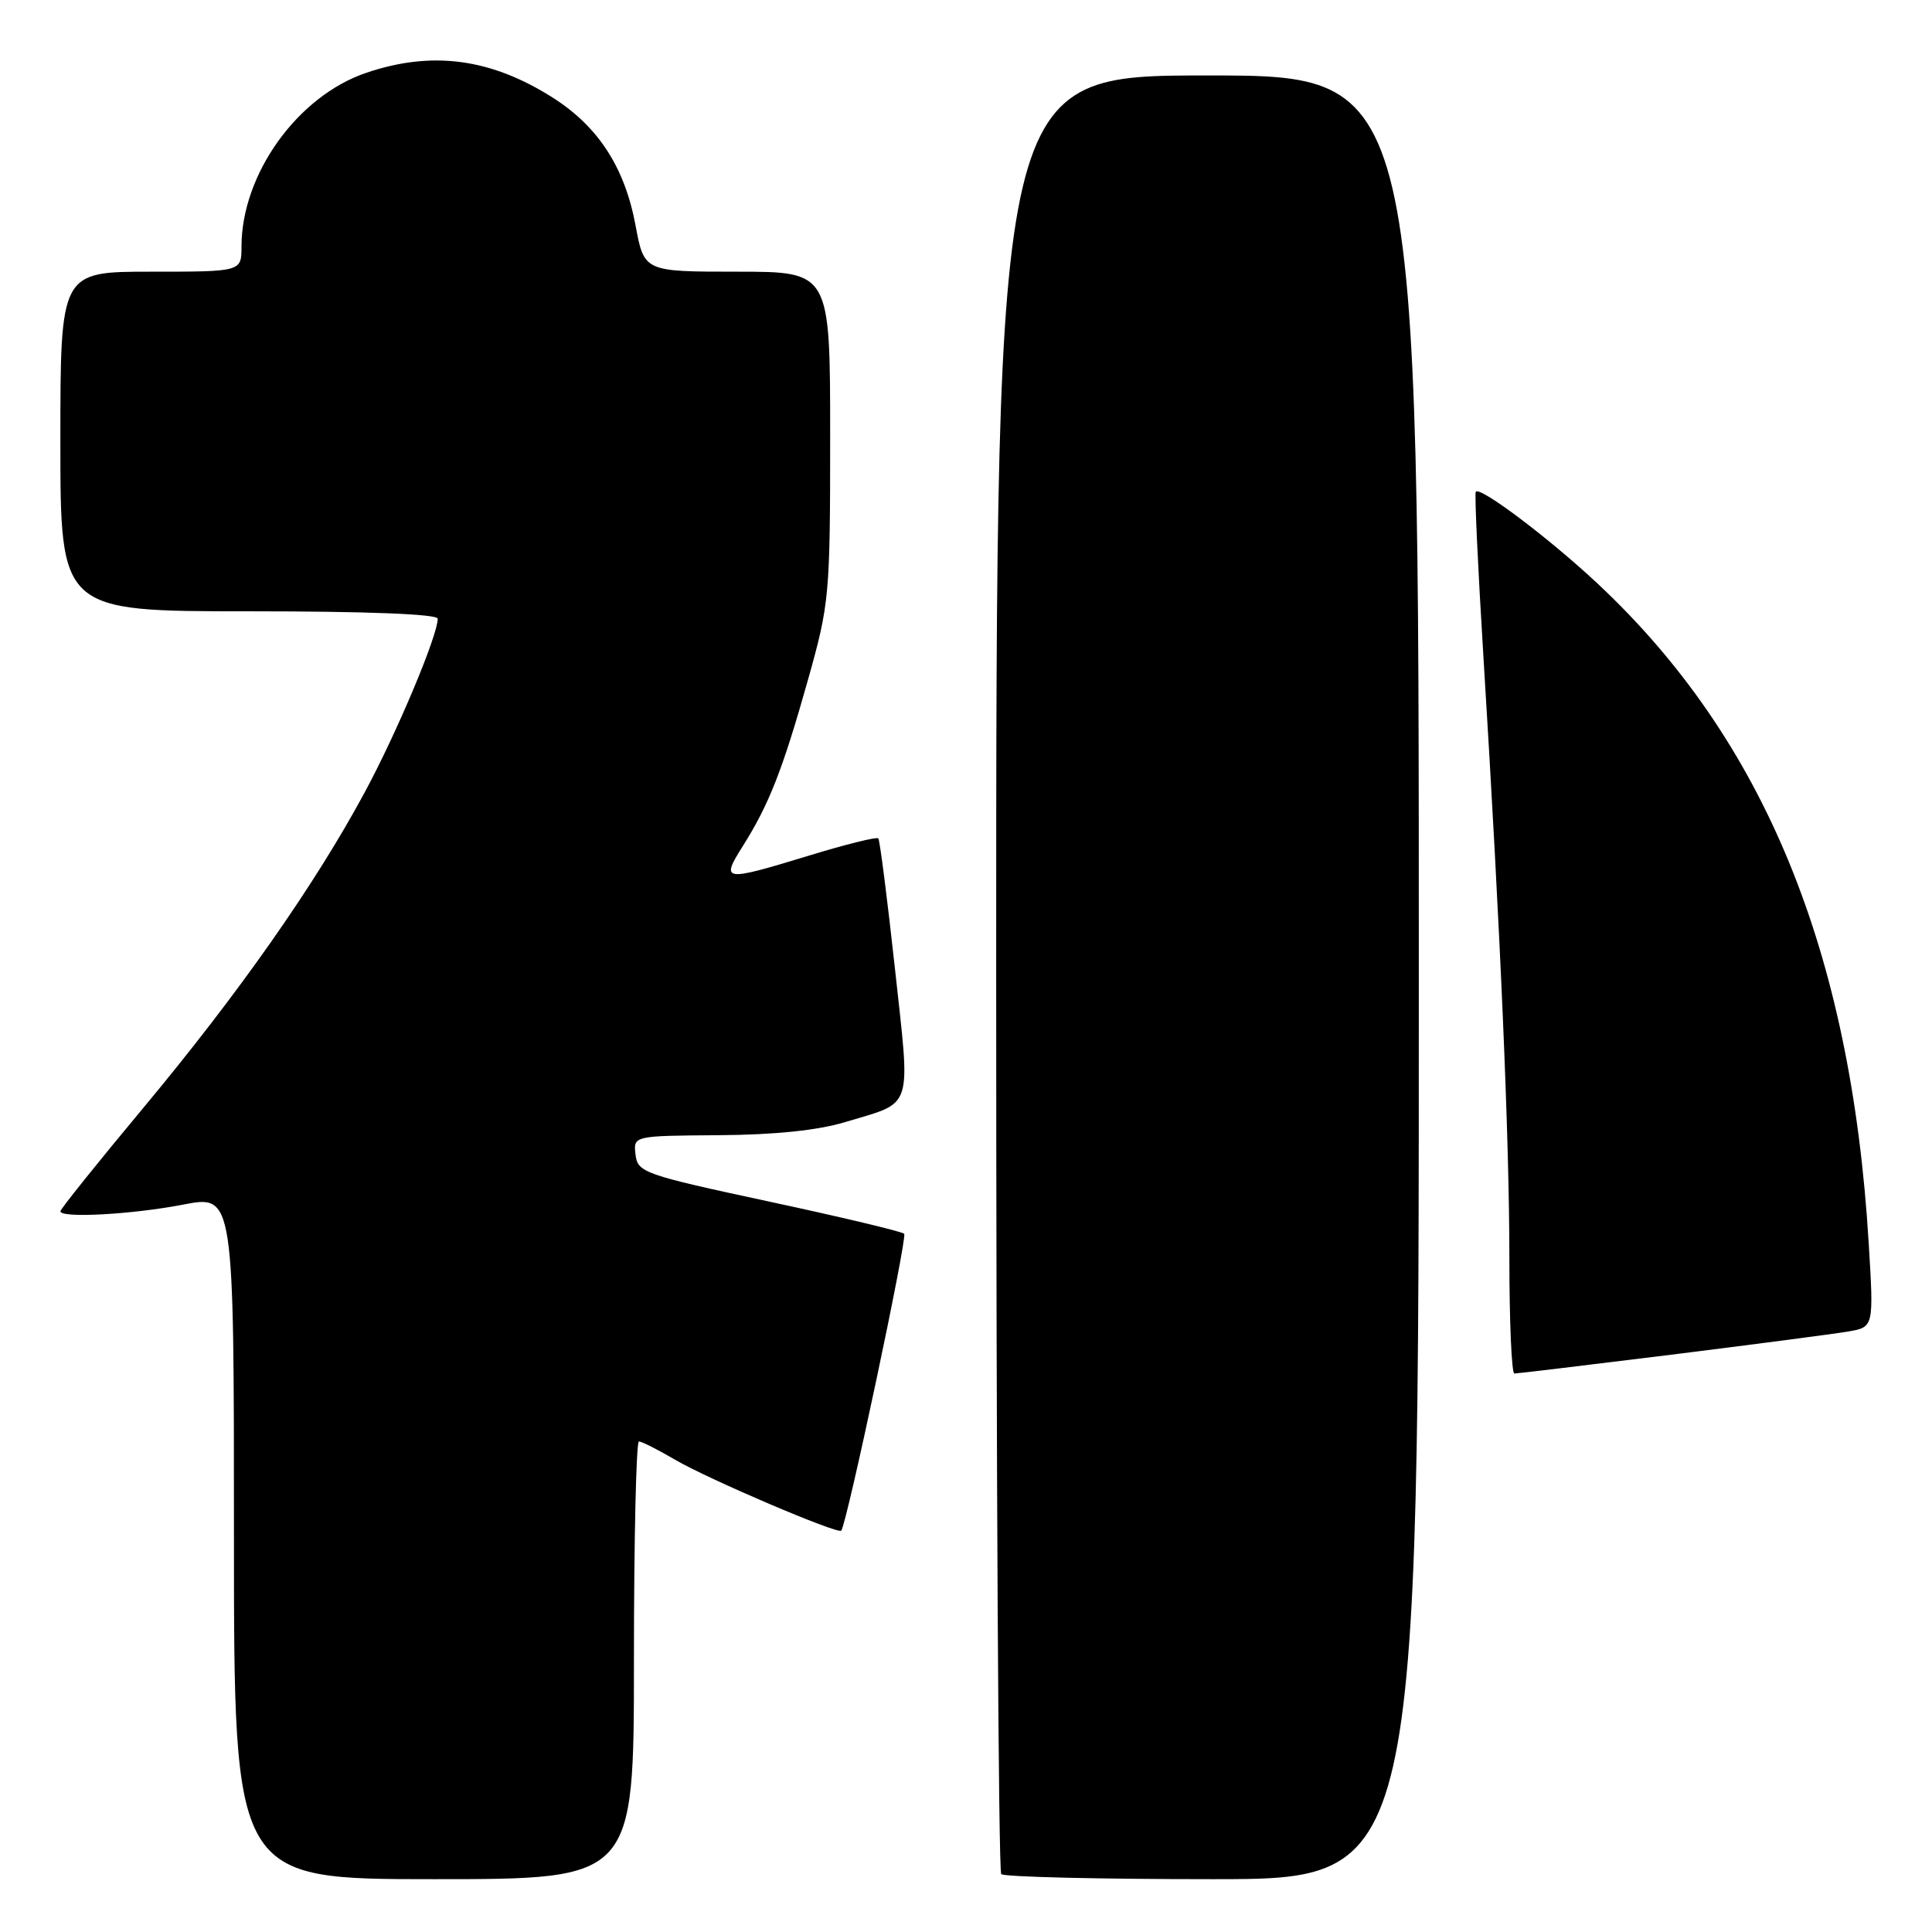 <?xml version="1.0" encoding="UTF-8" standalone="no"?>
<!DOCTYPE svg PUBLIC "-//W3C//DTD SVG 1.1//EN" "http://www.w3.org/Graphics/SVG/1.1/DTD/svg11.dtd" >
<svg xmlns="http://www.w3.org/2000/svg" xmlns:xlink="http://www.w3.org/1999/xlink" version="1.1" viewBox="0 0 256 256">
 <g >
 <path fill="currentColor"
d=" M 84.00 220.00 C 84.00 204.05 84.30 191.00 84.66 191.00 C 85.03 191.00 87.18 192.09 89.45 193.42 C 93.89 196.02 111.03 203.33 111.47 202.82 C 112.21 201.94 120.27 163.94 119.81 163.48 C 119.52 163.19 111.45 161.26 101.89 159.21 C 85.28 155.64 84.49 155.36 84.21 152.99 C 83.92 150.50 83.92 150.50 95.21 150.42 C 102.65 150.37 108.37 149.78 112.00 148.68 C 121.14 145.92 120.66 147.41 118.58 128.31 C 117.57 119.07 116.58 111.32 116.38 111.09 C 116.18 110.86 112.07 111.88 107.26 113.35 C 95.79 116.85 95.47 116.81 98.42 112.12 C 101.89 106.63 103.71 101.99 107.06 90.08 C 109.90 79.99 110.00 78.94 110.00 57.83 C 110.00 36.00 110.00 36.00 97.68 36.00 C 85.35 36.00 85.35 36.00 84.21 29.85 C 82.78 22.18 79.27 16.76 73.23 12.93 C 65.02 7.72 57.21 6.69 48.50 9.66 C 39.41 12.75 32.00 23.09 32.00 32.68 C 32.00 36.00 32.00 36.00 20.00 36.00 C 8.00 36.00 8.00 36.00 8.00 58.50 C 8.00 81.00 8.00 81.00 33.00 81.00 C 48.61 81.00 58.00 81.37 58.00 81.98 C 58.00 84.22 52.59 97.09 48.32 105.00 C 41.71 117.26 31.66 131.59 19.03 146.75 C 12.96 154.03 8.00 160.22 8.00 160.50 C 8.00 161.44 17.48 160.93 24.25 159.62 C 31.00 158.31 31.00 158.31 31.00 203.66 C 31.00 249.00 31.00 249.00 57.50 249.00 C 84.00 249.00 84.00 249.00 84.00 220.00 Z  M 188.00 129.50 C 188.00 10.00 188.00 10.00 160.00 10.00 C 132.00 10.00 132.00 10.00 132.00 128.83 C 132.00 194.19 132.30 247.97 132.67 248.33 C 133.03 248.70 145.63 249.00 160.67 249.00 C 188.00 249.00 188.00 249.00 188.00 129.50 Z  M 221.41 179.51 C 232.46 178.13 243.03 176.75 244.90 176.43 C 248.29 175.85 248.29 175.85 247.61 164.68 C 245.27 125.96 233.75 97.96 211.66 77.30 C 205.26 71.32 196.17 64.46 195.55 65.15 C 195.37 65.34 195.83 75.17 196.56 87.00 C 198.82 123.49 200.00 150.93 200.00 166.80 C 200.00 175.16 200.30 182.00 200.66 182.00 C 201.03 182.00 210.36 180.88 221.41 179.51 Z "/>
</g>
</svg>